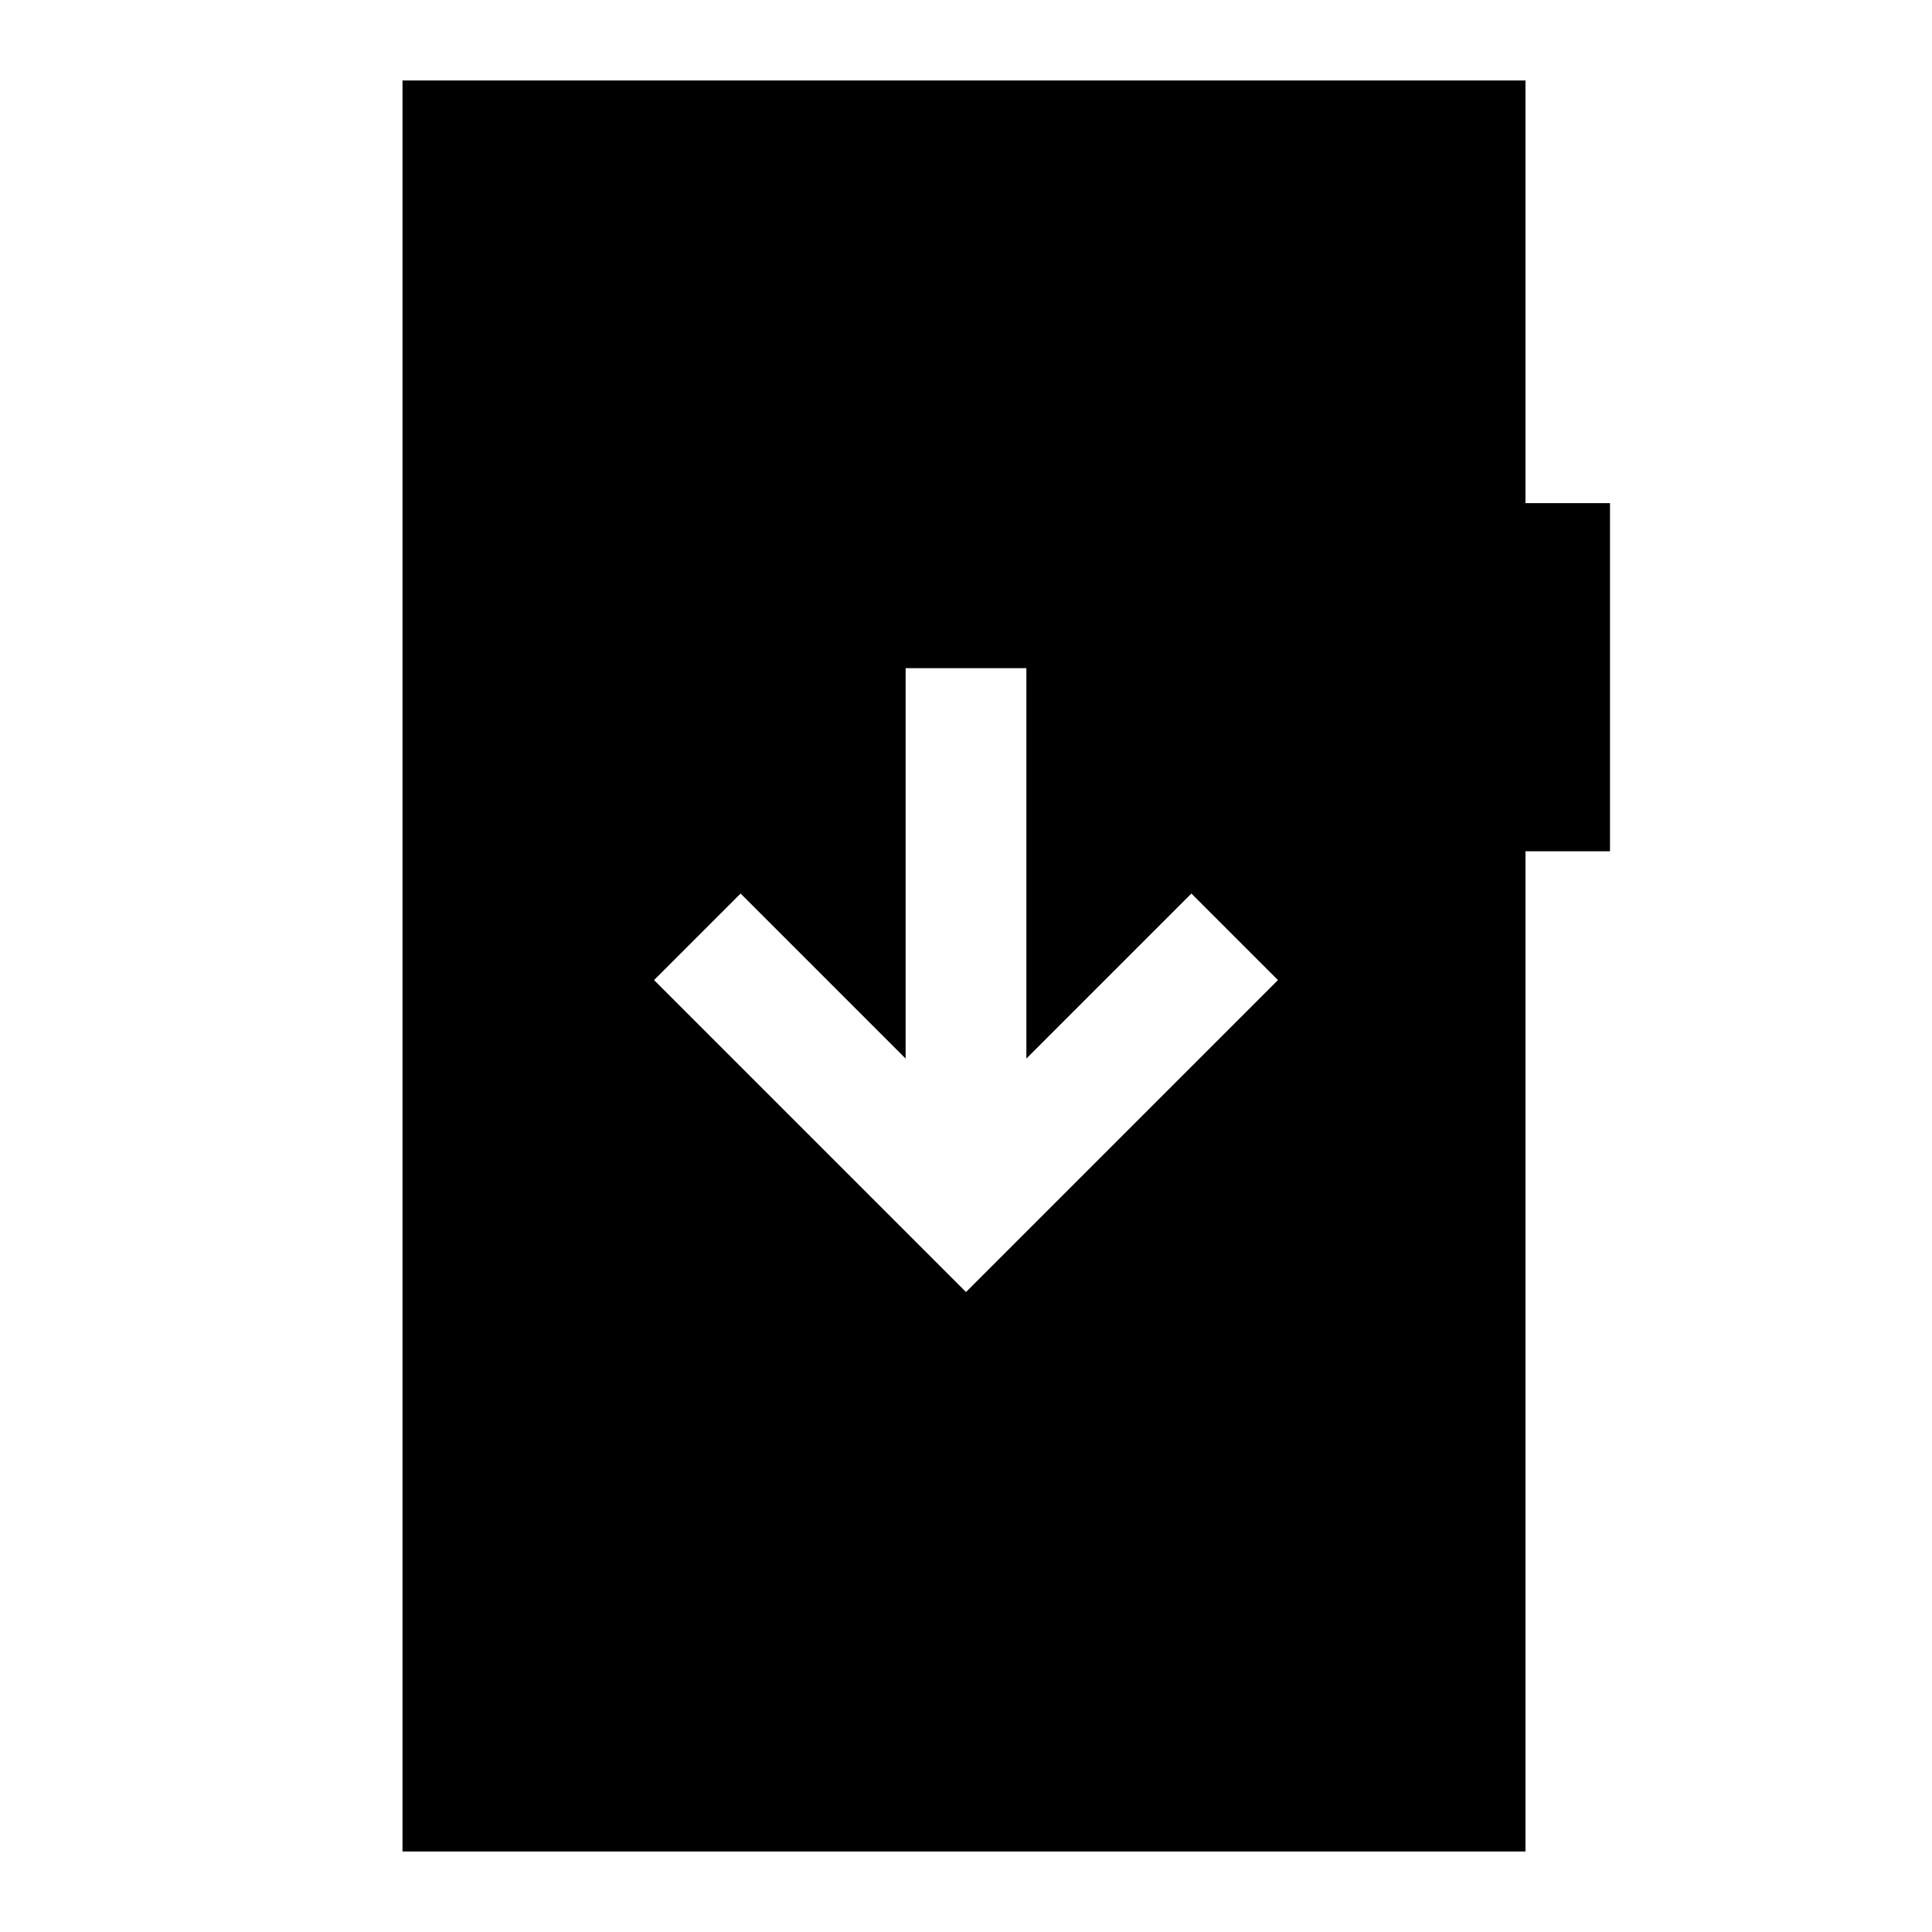 <svg xmlns="http://www.w3.org/2000/svg" width="48" height="48" viewBox="0 -960 960 960"><path d="m480-318 155-155-43-43-82 82v-194h-60v194l-82-82-43 43 155 155ZM200-40v-880h558v210h42v173h-42v497H200Z"/></svg>